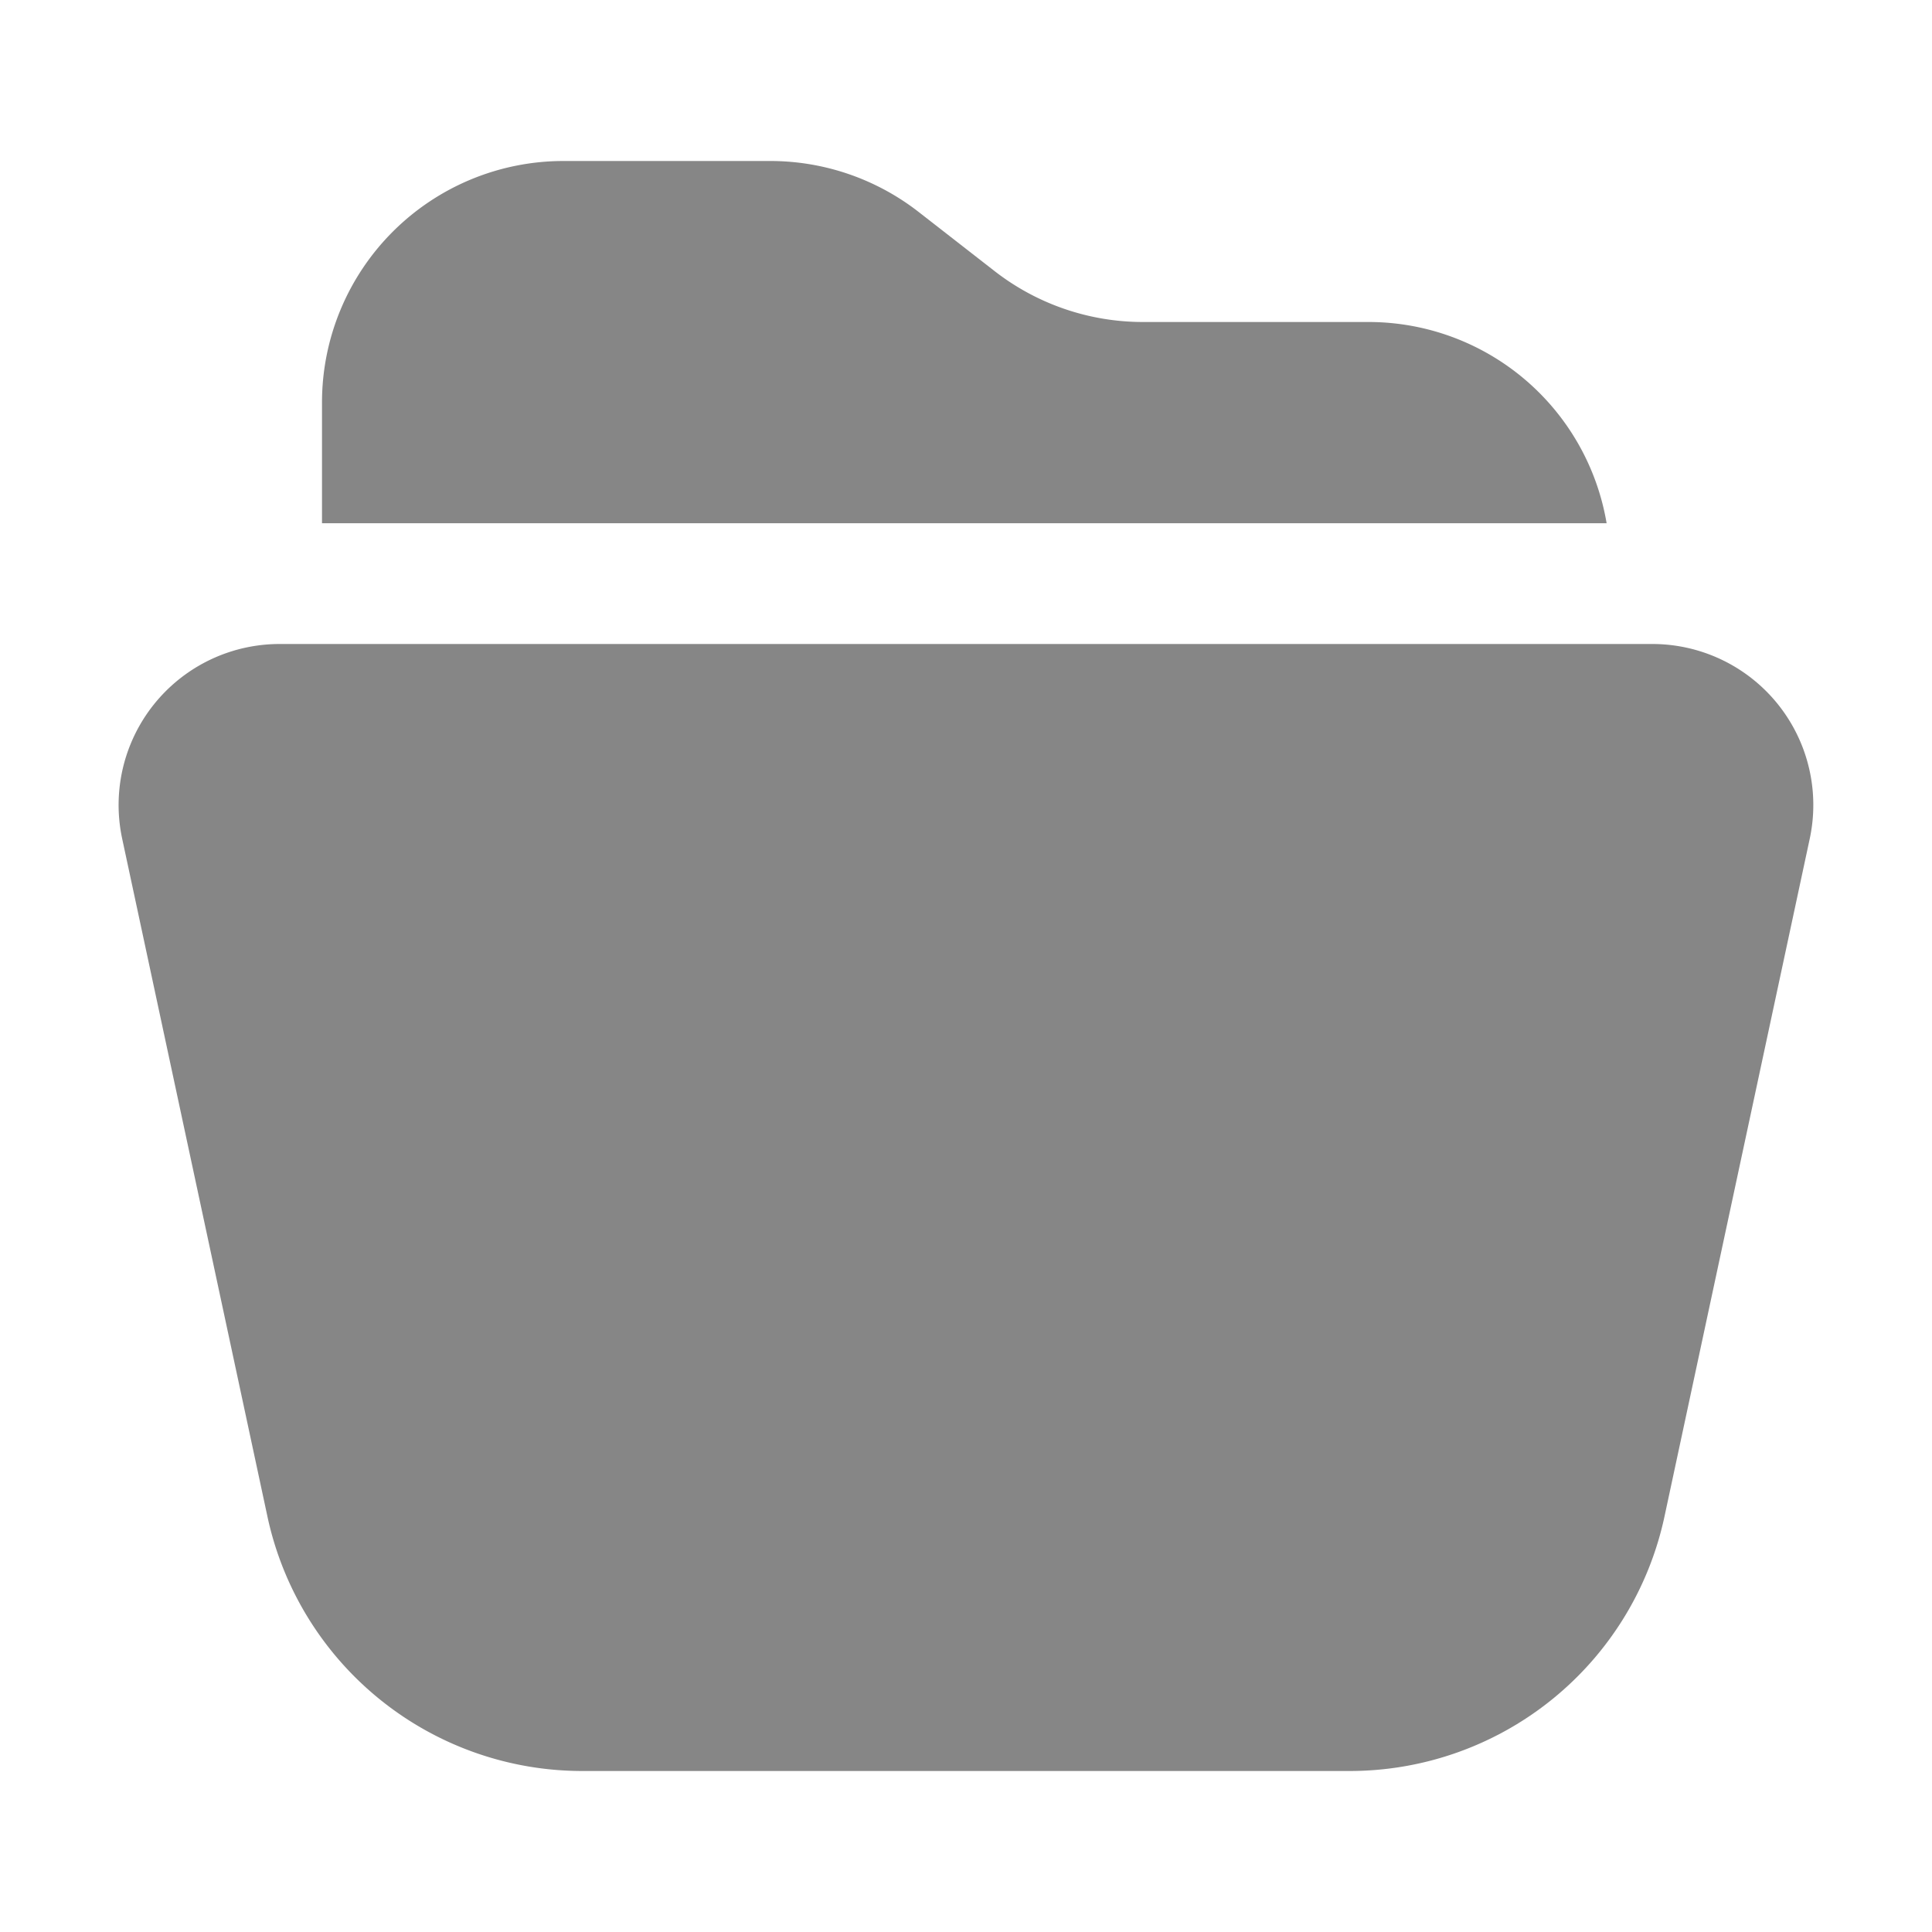 <svg width="24" height="24" fill="none" xmlns="http://www.w3.org/2000/svg">
    <path d="M17 4a3 3 0 0 1 2.958 2.5H4V5a3 3 0 0 1 3-3h2.569a3 3 0 0 1 1.844.634l.94.732A3 3 0 0 0 14.197 4H17ZM3.473 8h17.053a2 2 0 0 1 1.955 2.42l-1.804 8.418A4 4 0 0 1 16.766 22H7.233a4 4 0 0 1-3.911-3.162L1.518 10.42A2 2 0 0 1 3.473 8Z" fill="#868686"/>
</svg>

